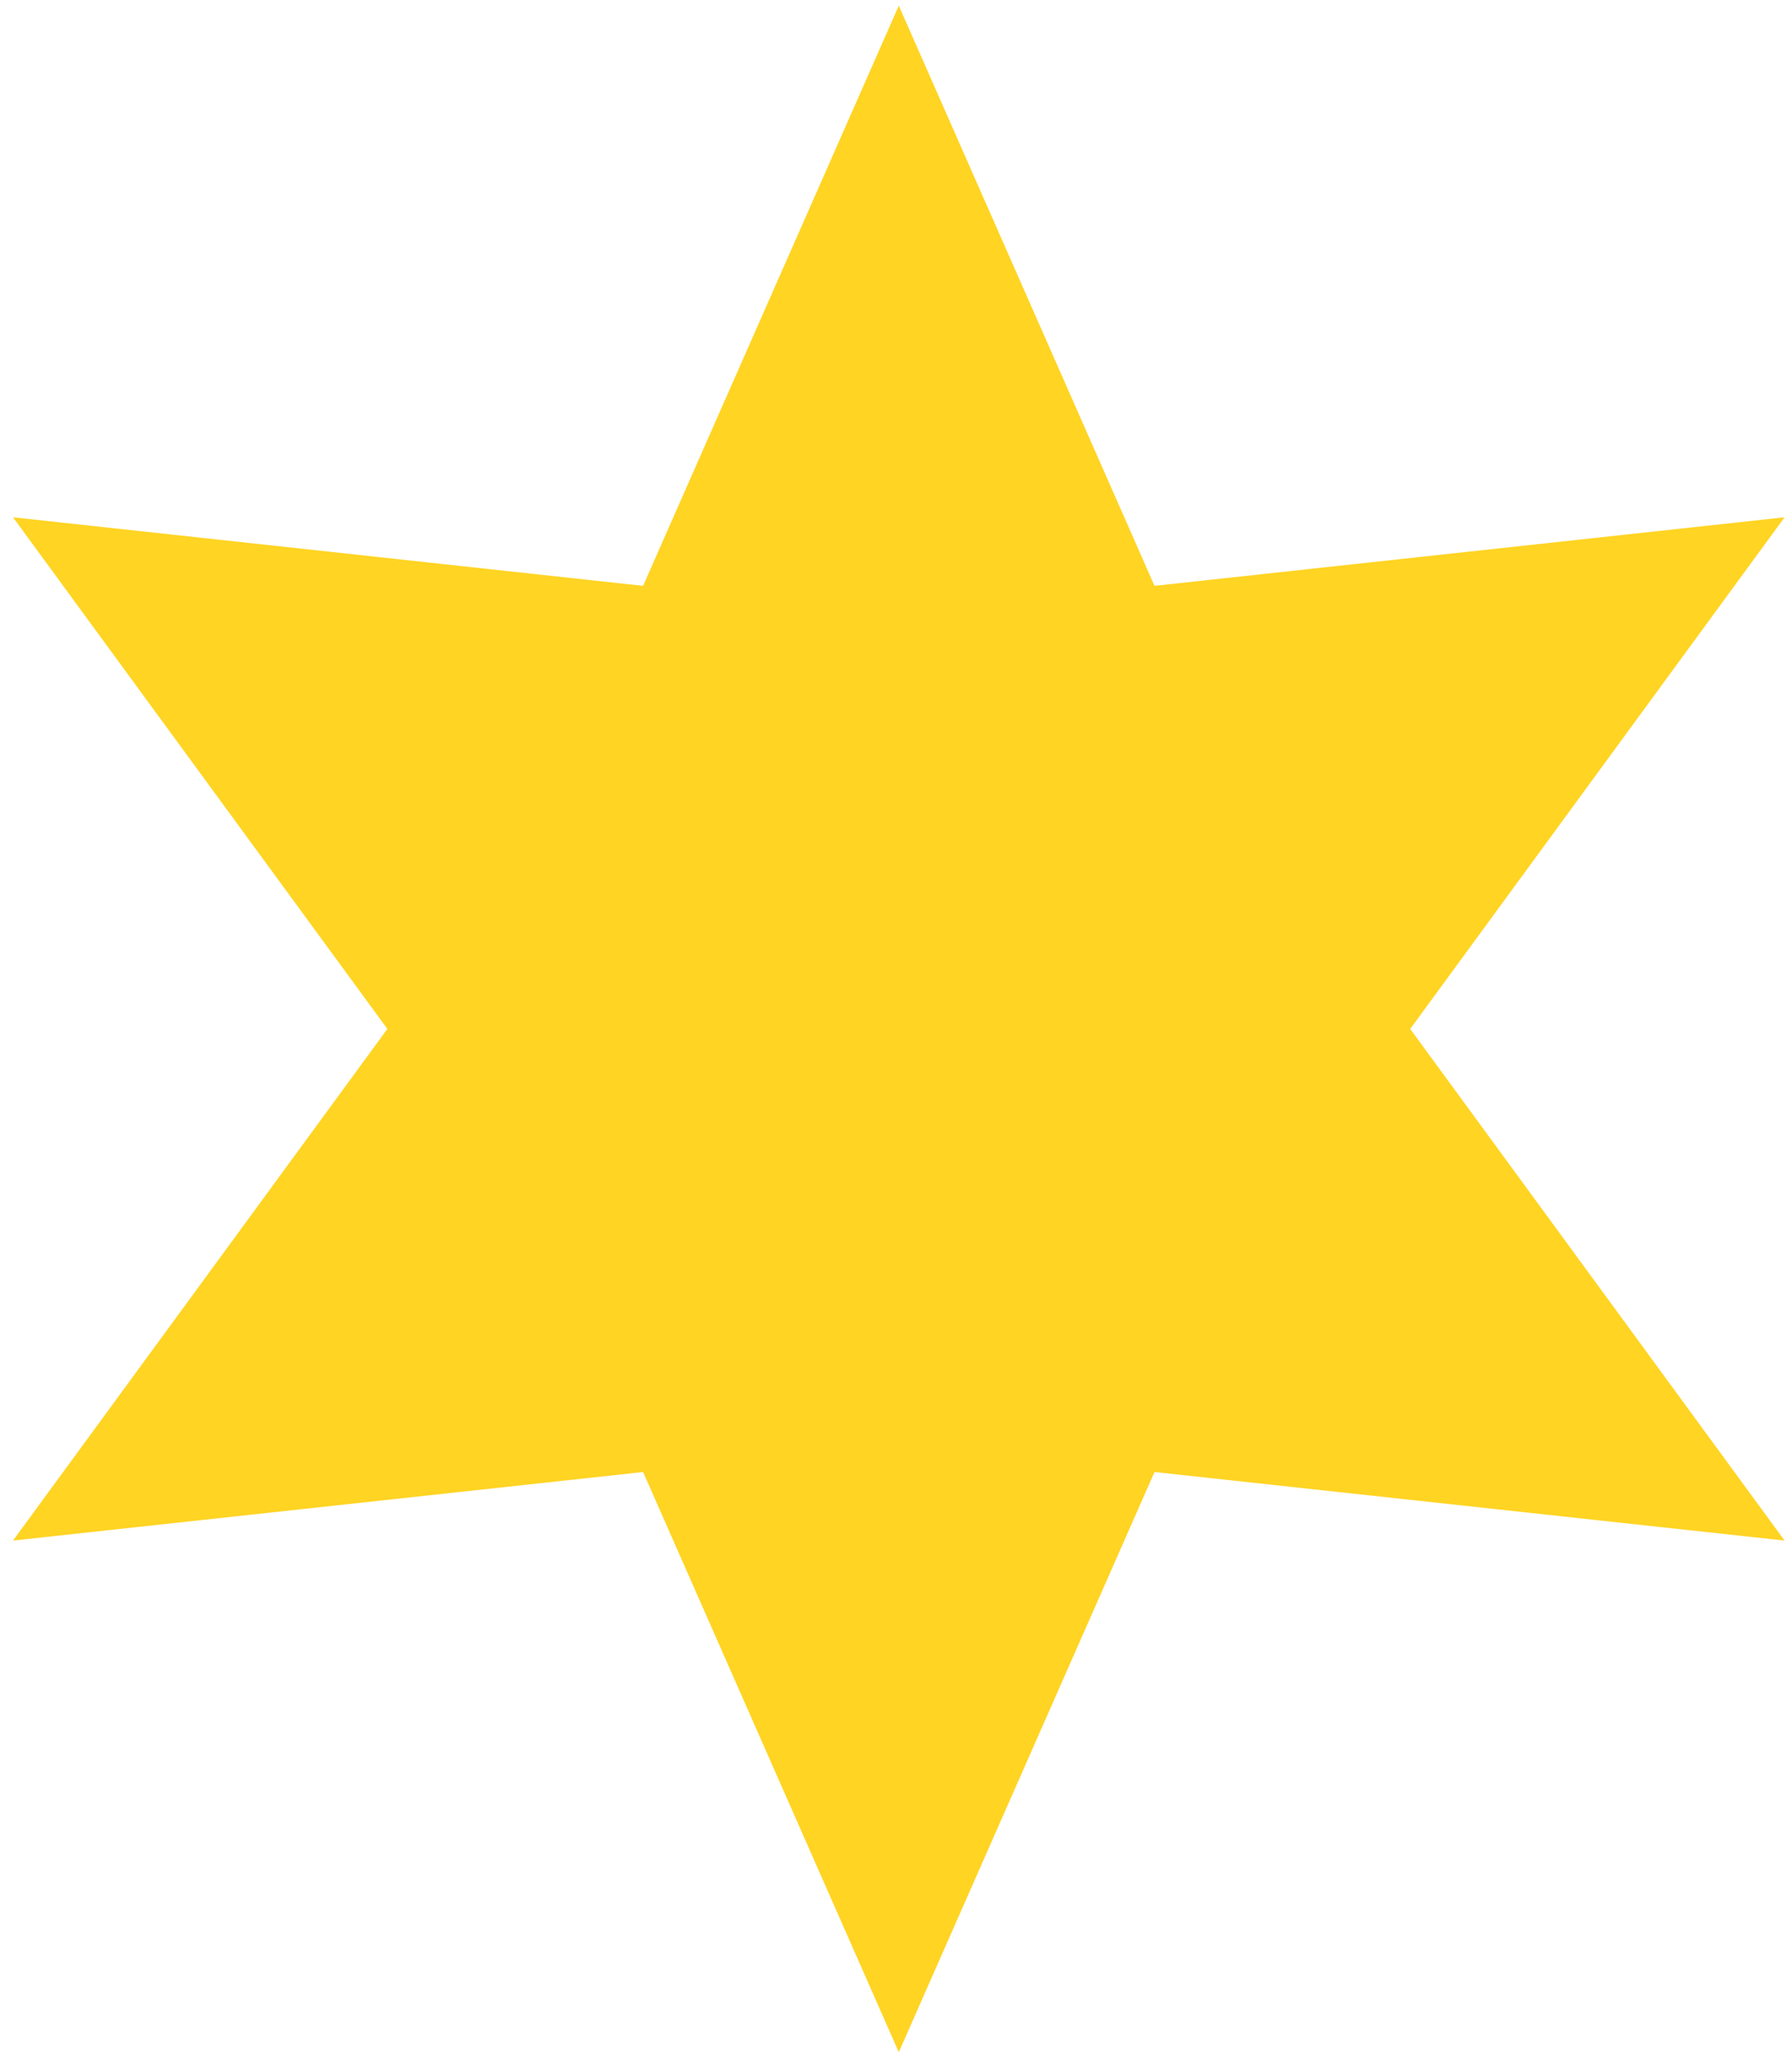 <svg width="59" height="68" viewBox="0 0 59 68" fill="none" xmlns="http://www.w3.org/2000/svg">
<path d="M29.592 0.187L38.011 19.28L58.756 17.024L46.43 33.862L58.756 50.7L38.011 48.444L29.592 67.538L21.173 48.444L0.428 50.7L12.754 33.862L0.428 17.024L21.173 19.28L29.592 0.187Z" fill="#FFD423"/>
</svg>
